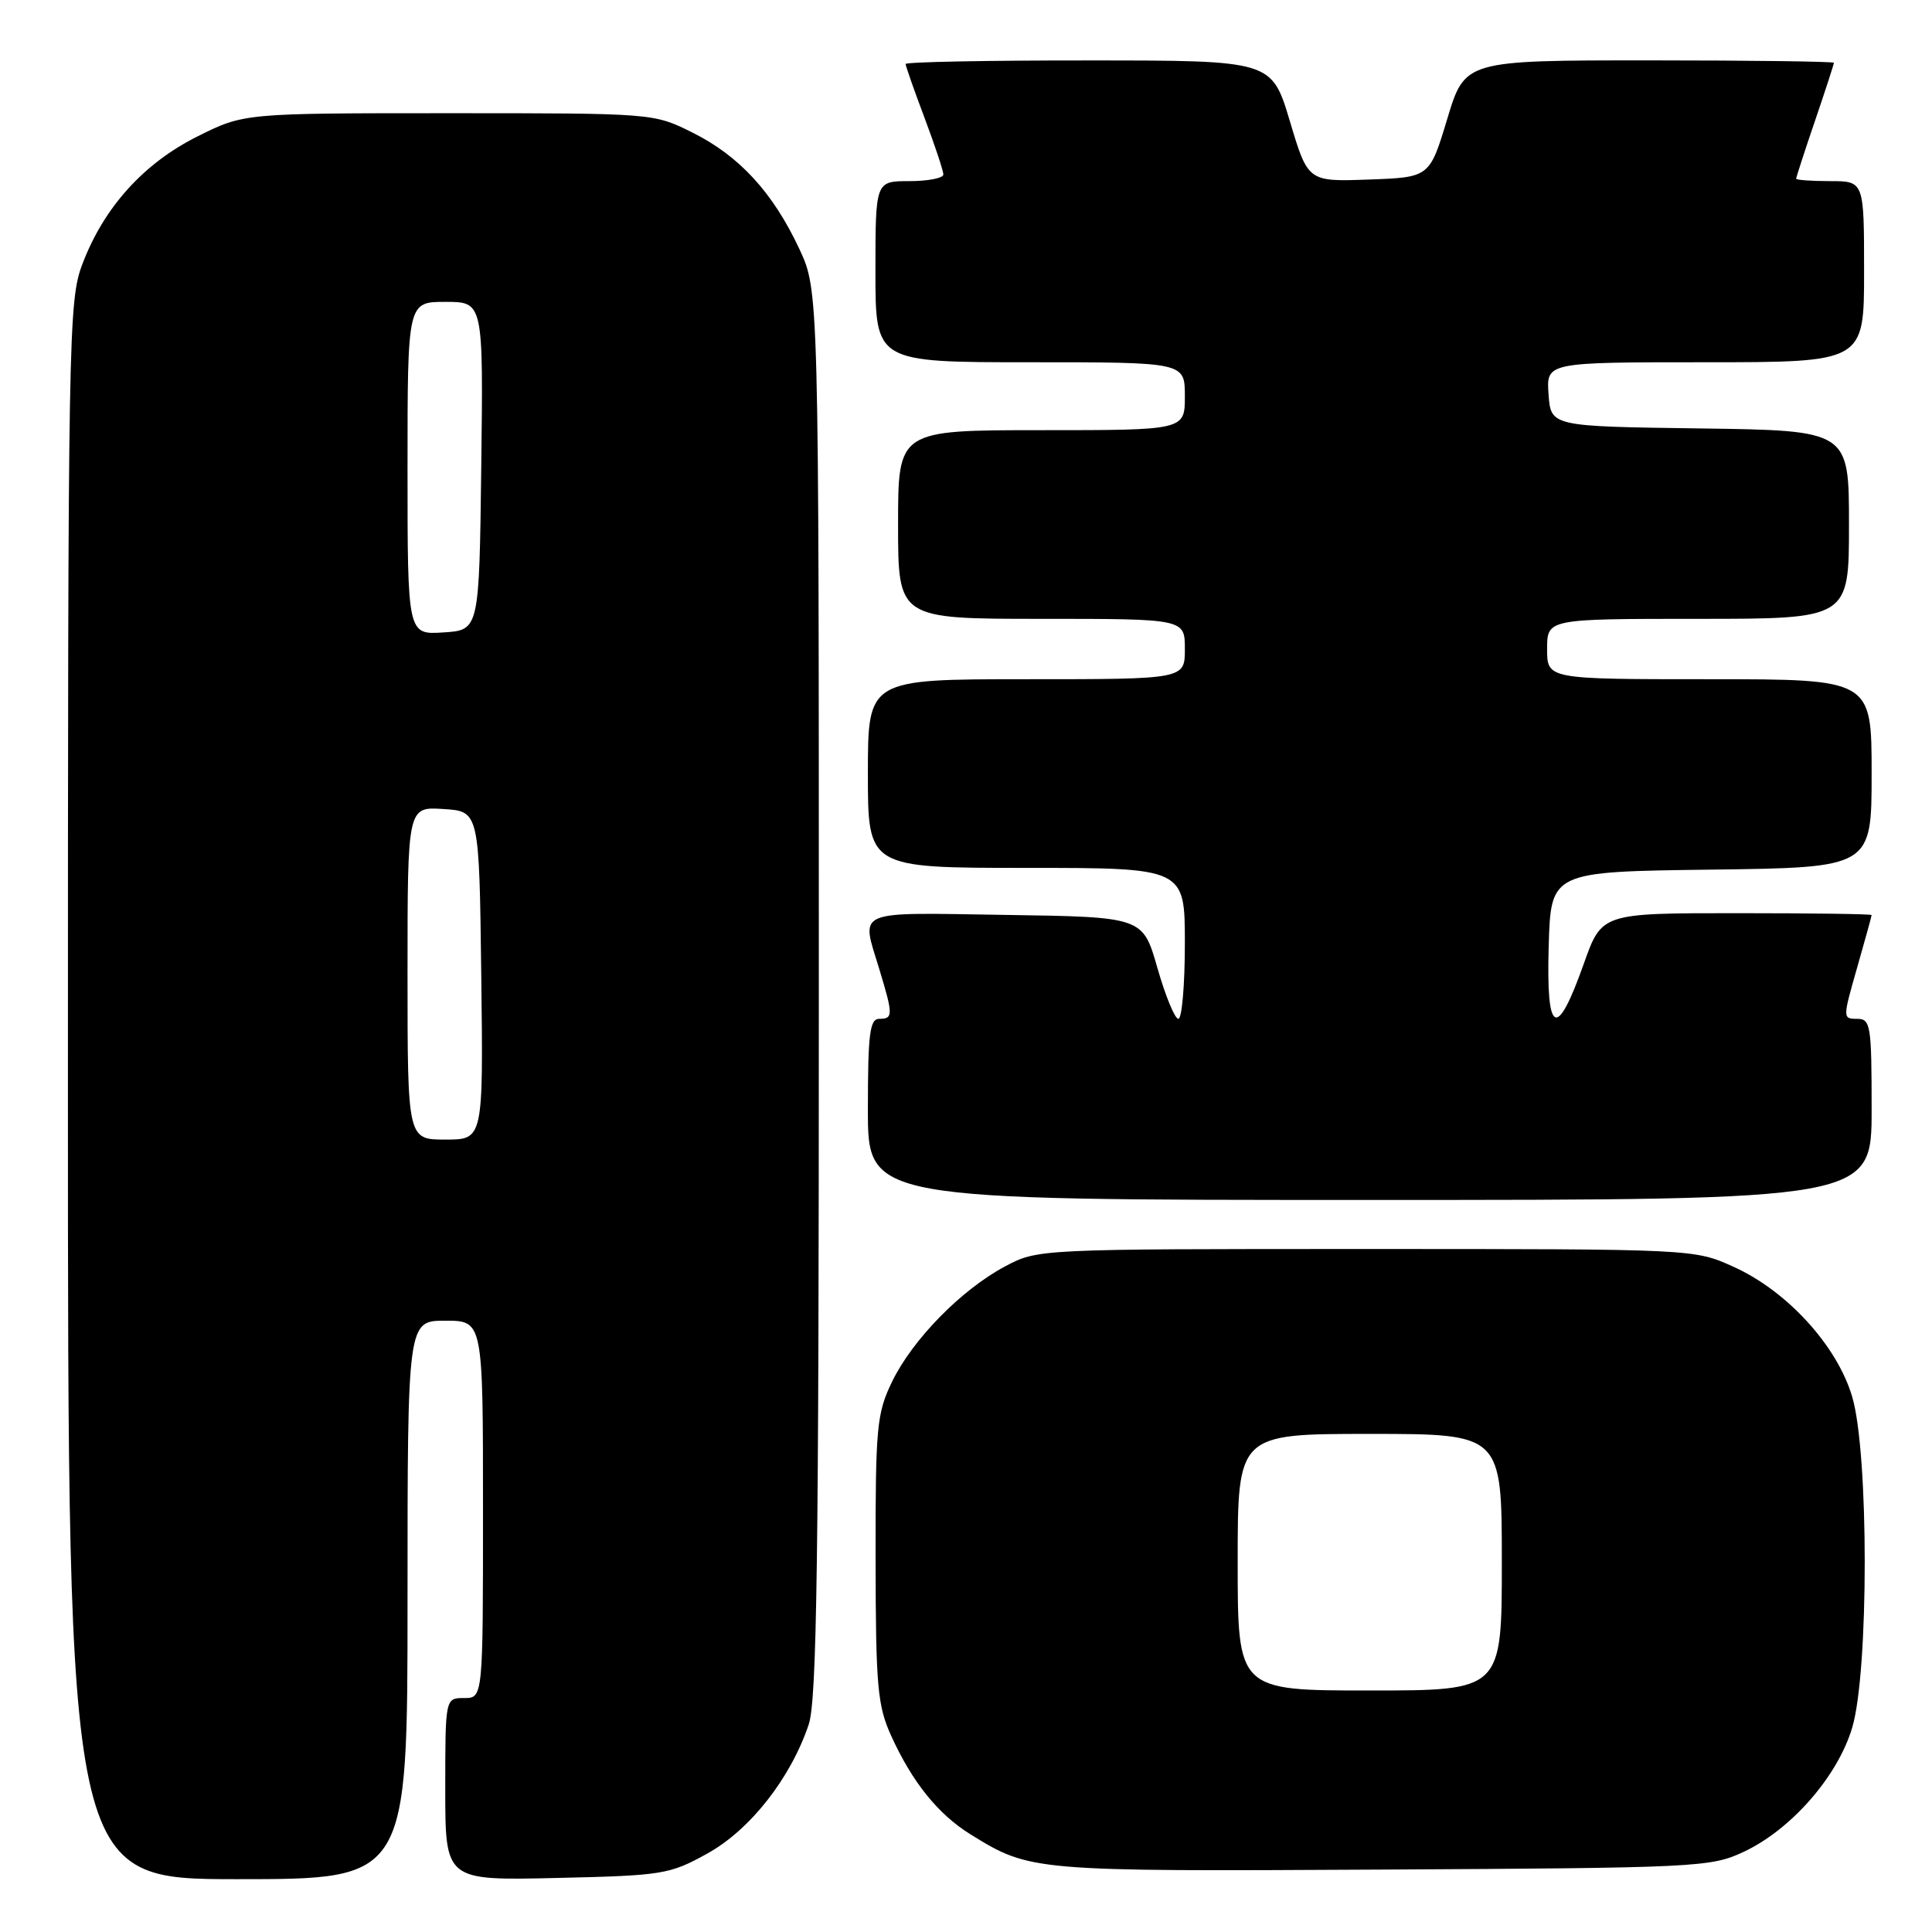 <?xml version="1.0" encoding="UTF-8" standalone="no"?>
<!DOCTYPE svg PUBLIC "-//W3C//DTD SVG 1.1//EN" "http://www.w3.org/Graphics/SVG/1.1/DTD/svg11.dtd" >
<svg xmlns="http://www.w3.org/2000/svg" xmlns:xlink="http://www.w3.org/1999/xlink" version="1.1" viewBox="0 0 256 256">
 <g >
 <path fill="currentColor"
d=" M 54.00 212.00 C 54.00 175.00 54.00 175.00 59.00 175.00 C 64.00 175.00 64.00 175.00 64.00 200.00 C 64.00 225.00 64.00 225.00 61.50 225.00 C 59.00 225.00 59.00 225.00 59.00 237.09 C 59.00 249.18 59.00 249.18 73.75 248.84 C 87.84 248.52 88.73 248.37 93.73 245.60 C 99.39 242.47 104.77 235.62 107.16 228.50 C 108.24 225.26 108.50 206.72 108.50 131.50 C 108.50 38.50 108.50 38.50 105.90 32.95 C 102.40 25.49 97.95 20.65 91.76 17.57 C 86.61 15.00 86.60 15.00 59.46 15.00 C 32.32 15.00 32.32 15.00 26.16 18.08 C 19.04 21.64 13.77 27.47 10.93 34.96 C 9.07 39.84 9.00 43.80 9.00 144.51 C 9.00 249.00 9.00 249.00 31.50 249.00 C 54.00 249.00 54.00 249.00 54.00 212.00 Z  M 231.00 245.40 C 237.31 242.47 243.51 235.38 245.43 228.91 C 247.64 221.47 247.64 192.51 245.42 185.06 C 243.42 178.31 236.80 171.06 229.71 167.86 C 224.50 165.50 224.50 165.50 181.00 165.50 C 137.50 165.50 137.50 165.50 133.15 167.82 C 127.36 170.91 120.90 177.51 118.20 183.09 C 116.17 187.28 116.00 189.08 116.02 206.57 C 116.04 223.42 116.27 225.99 118.07 229.97 C 120.87 236.14 124.30 240.40 128.61 243.07 C 136.52 247.96 136.76 247.98 183.00 247.73 C 224.80 247.51 226.68 247.42 231.00 245.40 Z  M 248.00 147.00 C 248.00 135.81 247.87 135.00 246.07 135.00 C 244.16 135.00 244.16 134.92 246.07 128.25 C 247.13 124.54 248.00 121.39 248.00 121.25 C 248.00 121.11 239.95 121.00 230.12 121.00 C 212.24 121.00 212.24 121.00 209.87 127.68 C 206.25 137.88 204.87 137.19 205.21 125.35 C 205.50 115.50 205.50 115.50 226.75 115.23 C 248.00 114.96 248.00 114.96 248.00 102.48 C 248.00 90.00 248.00 90.00 226.50 90.00 C 205.00 90.00 205.00 90.00 205.00 86.00 C 205.00 82.00 205.00 82.00 225.00 82.00 C 245.00 82.00 245.00 82.00 245.00 69.52 C 245.00 57.04 245.00 57.04 225.25 56.77 C 205.50 56.50 205.50 56.50 205.19 52.25 C 204.89 48.00 204.89 48.00 225.94 48.00 C 247.00 48.00 247.00 48.00 247.00 36.00 C 247.00 24.00 247.00 24.00 242.50 24.00 C 240.03 24.00 238.00 23.85 238.00 23.68 C 238.00 23.50 239.12 20.04 240.50 16.00 C 241.88 11.96 243.00 8.50 243.00 8.32 C 243.00 8.15 232.00 8.00 218.55 8.00 C 194.11 8.00 194.11 8.00 191.77 15.75 C 189.43 23.50 189.43 23.50 181.37 23.79 C 173.31 24.08 173.31 24.08 170.91 16.04 C 168.50 8.01 168.50 8.01 144.25 8.01 C 130.91 8.00 120.00 8.21 120.00 8.48 C 120.00 8.74 121.12 11.94 122.50 15.60 C 123.87 19.25 125.00 22.63 125.00 23.12 C 125.00 23.60 122.97 24.00 120.50 24.00 C 116.00 24.00 116.00 24.00 116.00 36.00 C 116.00 48.00 116.00 48.00 136.50 48.00 C 157.00 48.00 157.00 48.00 157.00 52.50 C 157.00 57.00 157.00 57.00 138.00 57.00 C 119.00 57.00 119.00 57.00 119.00 69.50 C 119.00 82.00 119.00 82.00 138.00 82.00 C 157.00 82.00 157.00 82.00 157.00 86.00 C 157.00 90.00 157.00 90.00 136.00 90.00 C 115.00 90.00 115.00 90.00 115.00 102.50 C 115.00 115.00 115.00 115.00 136.00 115.00 C 157.00 115.00 157.00 115.00 157.00 125.00 C 157.00 130.50 156.61 135.00 156.14 135.00 C 155.67 135.00 154.42 131.96 153.36 128.25 C 151.43 121.50 151.43 121.50 133.21 121.23 C 112.92 120.92 114.09 120.42 116.51 128.41 C 118.36 134.51 118.36 135.00 116.50 135.00 C 115.25 135.00 115.00 137.00 115.00 147.00 C 115.00 159.00 115.00 159.00 181.50 159.00 C 248.00 159.00 248.00 159.00 248.00 147.00 Z  M 54.00 128.95 C 54.00 106.89 54.00 106.89 58.75 107.20 C 63.50 107.50 63.50 107.50 63.77 129.25 C 64.04 151.00 64.04 151.00 59.02 151.00 C 54.00 151.00 54.00 151.00 54.00 128.95 Z  M 54.00 62.05 C 54.00 40.00 54.00 40.00 59.02 40.00 C 64.04 40.00 64.04 40.00 63.77 61.75 C 63.50 83.50 63.50 83.50 58.75 83.80 C 54.00 84.11 54.00 84.11 54.00 62.05 Z  M 164.00 207.00 C 164.00 190.00 164.00 190.00 181.50 190.00 C 199.00 190.00 199.00 190.00 199.00 207.00 C 199.00 224.00 199.00 224.00 181.50 224.00 C 164.00 224.00 164.00 224.00 164.00 207.00 Z "/>
</g>
</svg>